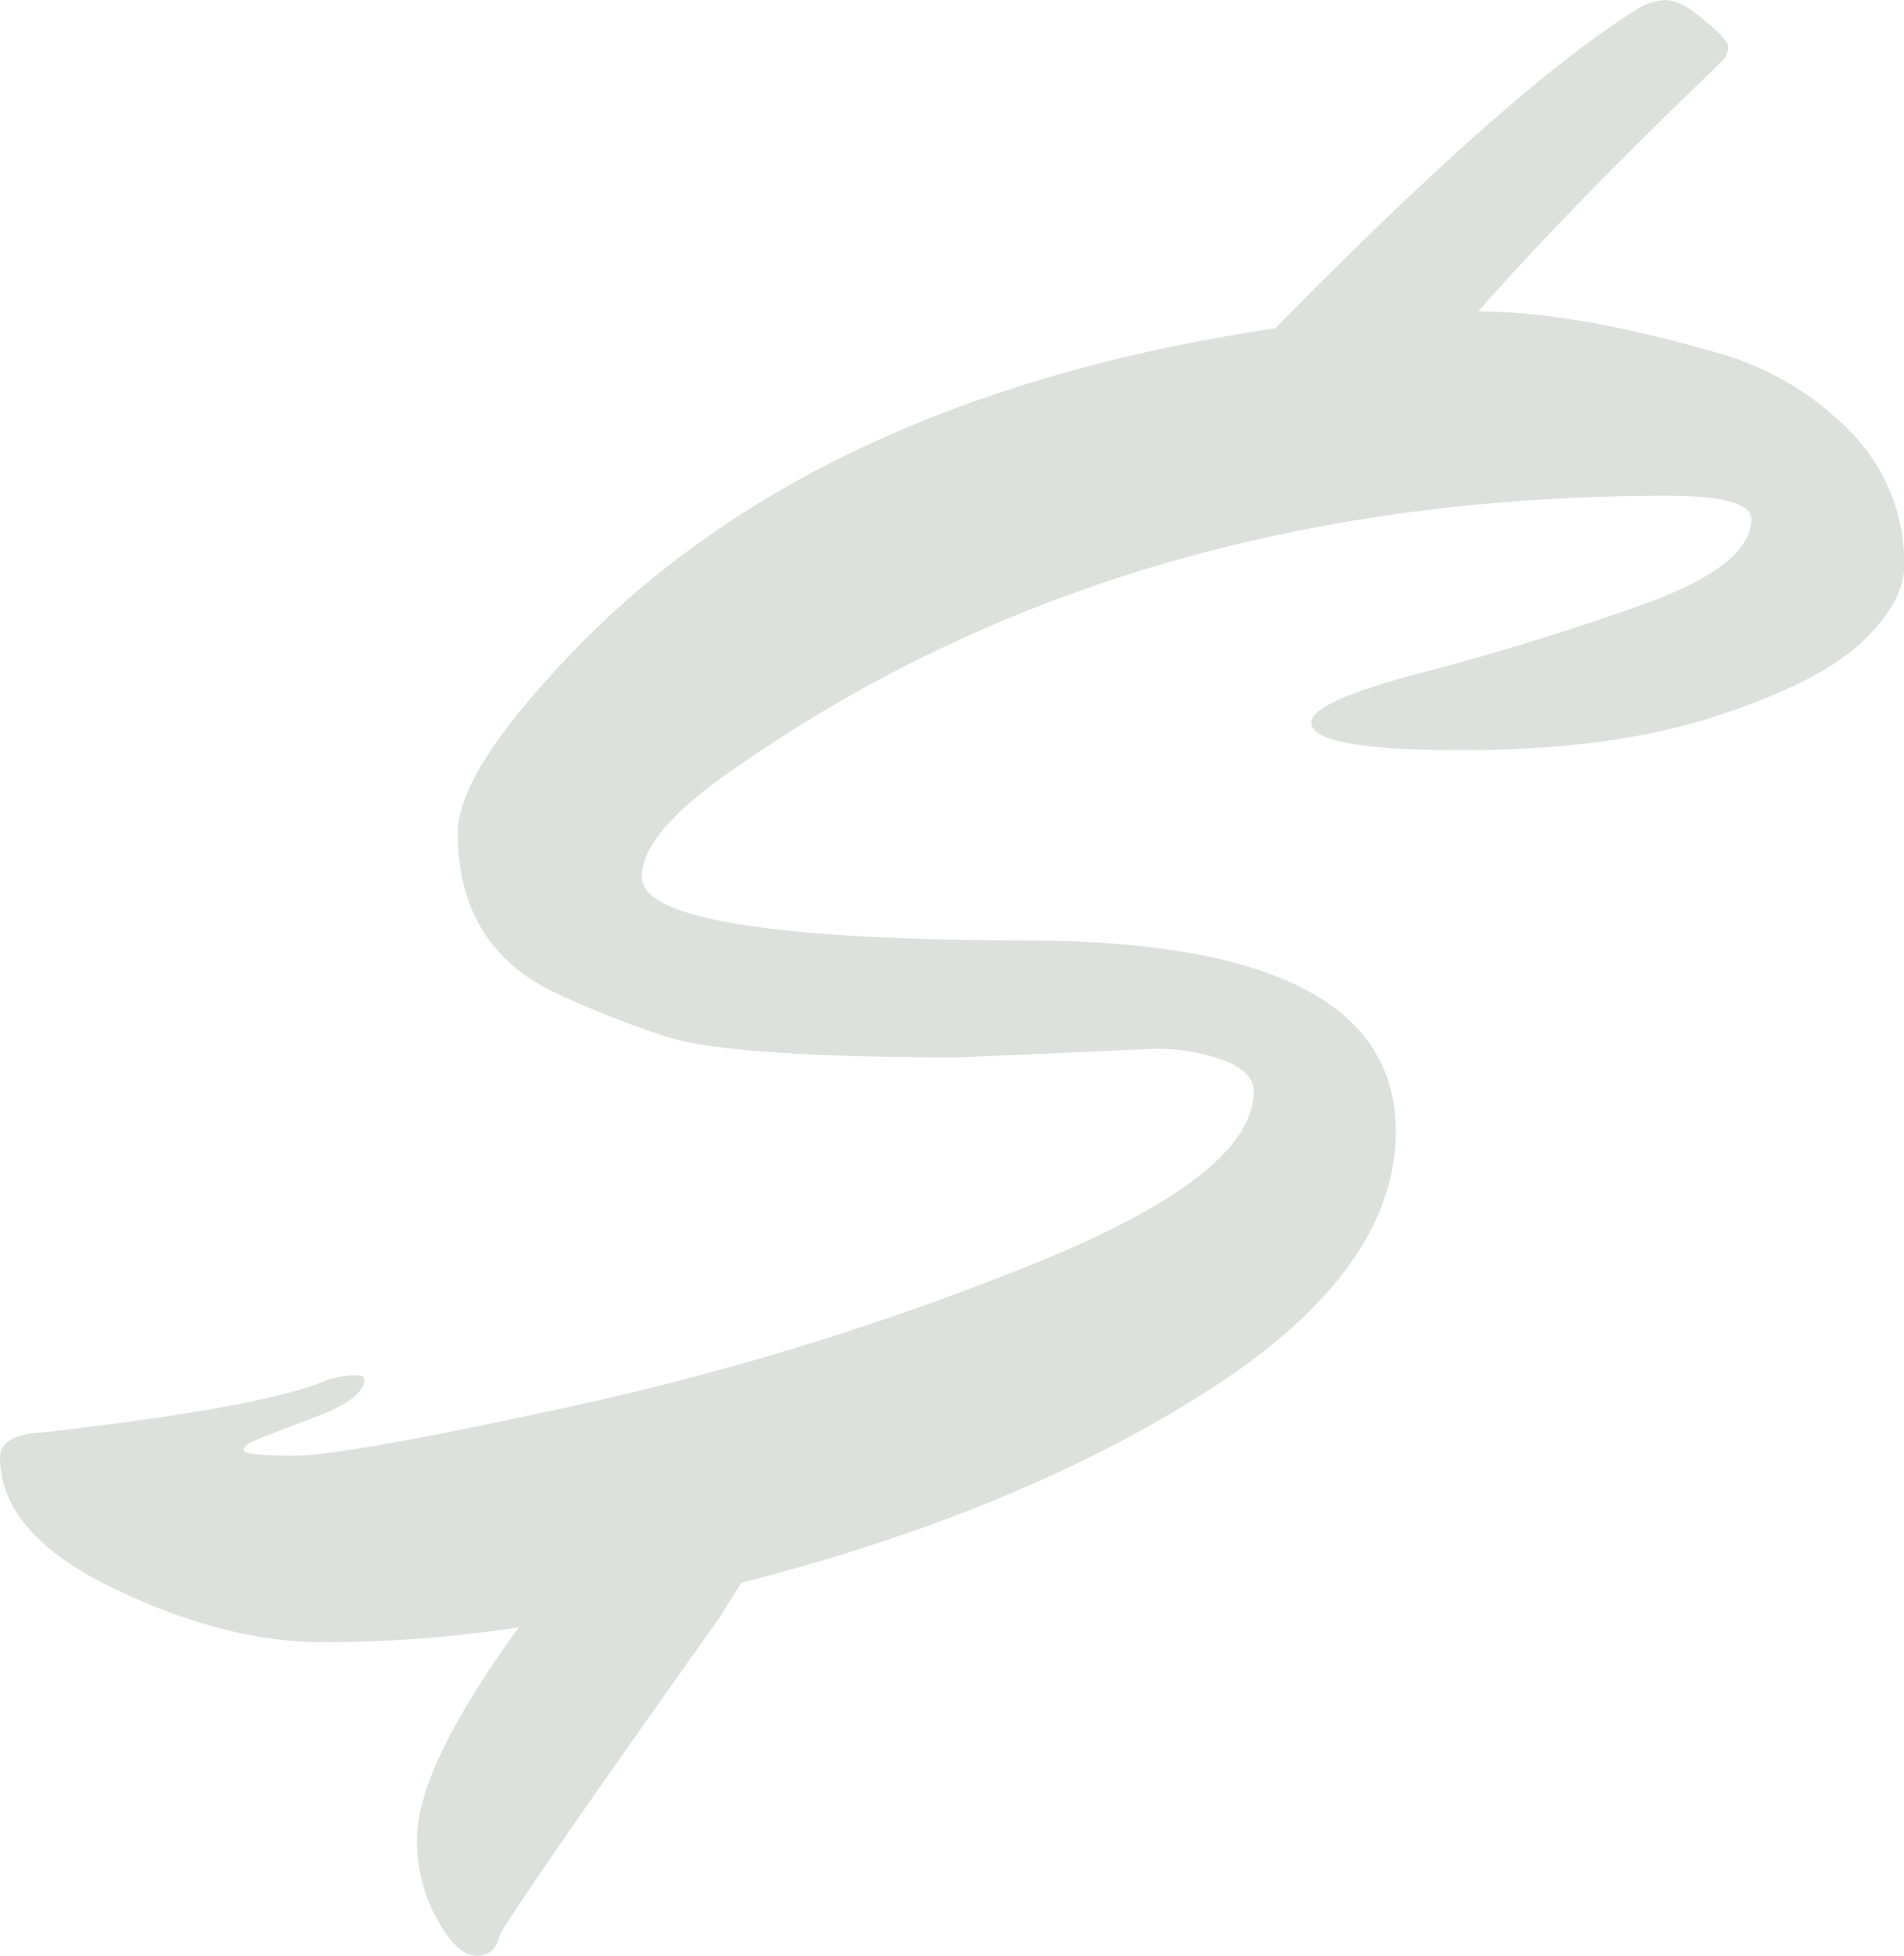 <svg xmlns="http://www.w3.org/2000/svg" viewBox="0 0 280.49 287.98"><defs><style>.cls-1{fill:#dce1de;}</style></defs><title>Closed-Light</title><g id="Layer_2" data-name="Layer 2"><g id="Layer_1-2" data-name="Layer 1"><path class="cls-1" d="M170,154.44l-28.7,1.25q-34,0-43.37-3.12A143.67,143.67,0,0,1,81.43,146q-14-6.87-14-23.4,0-9,17.16-26.84,36.2-37.44,103.27-47.42,34.63-35.25,53-46.8A9,9,0,0,1,245.54,0a8.35,8.35,0,0,1,3.75,1.56q5.29,4.06,5.3,5.3a3,3,0,0,1-.93,2.19q-22.47,21.53-35.88,36.81,14,0,34.63,5.93a43.79,43.79,0,0,1,20.12,11.7,27.56,27.56,0,0,1,8,19.81q0,5.31-6.24,11.24t-21.53,10.92q-15.28,5-37.44,5t-22.15-4.06q0-3.11,16.22-7.33t32.45-10Q258,83.31,258,76.44,258,73,245.54,73q-81.73,0-140.08,42.12-10.93,8.12-10.92,14,0,9.36,58.65,9.36,52.42.63,52.42,28.08,0,20.59-27.93,38.37T109.2,233.06l-3.12,5Q77.69,278,73.63,284.86c-.42,2.07-1.56,3.12-3.43,3.12s-3.8-1.77-5.77-5.31a23.86,23.86,0,0,1-3-11.85q0-10.62,15-31.2a192.38,192.38,0,0,1-28.86,2.18q-14.51,0-31-8T0,214.66q0-3.43,6.24-3.75,33.07-3.74,42.12-7.8a17.48,17.48,0,0,1,3.9-.62c.94,0,1.4.21,1.4.62,0,1.87-2.34,3.7-7,5.46S39,211.49,37.75,212s-1.87,1.05-1.87,1.56,2.5.78,7.49.78S62.09,211.9,84.55,207a422.38,422.38,0,0,0,66.93-20.59q33.22-13.26,33.22-25.74,0-2.81-4.36-4.52A28.23,28.23,0,0,0,170,154.44Z"/></g></g></svg>